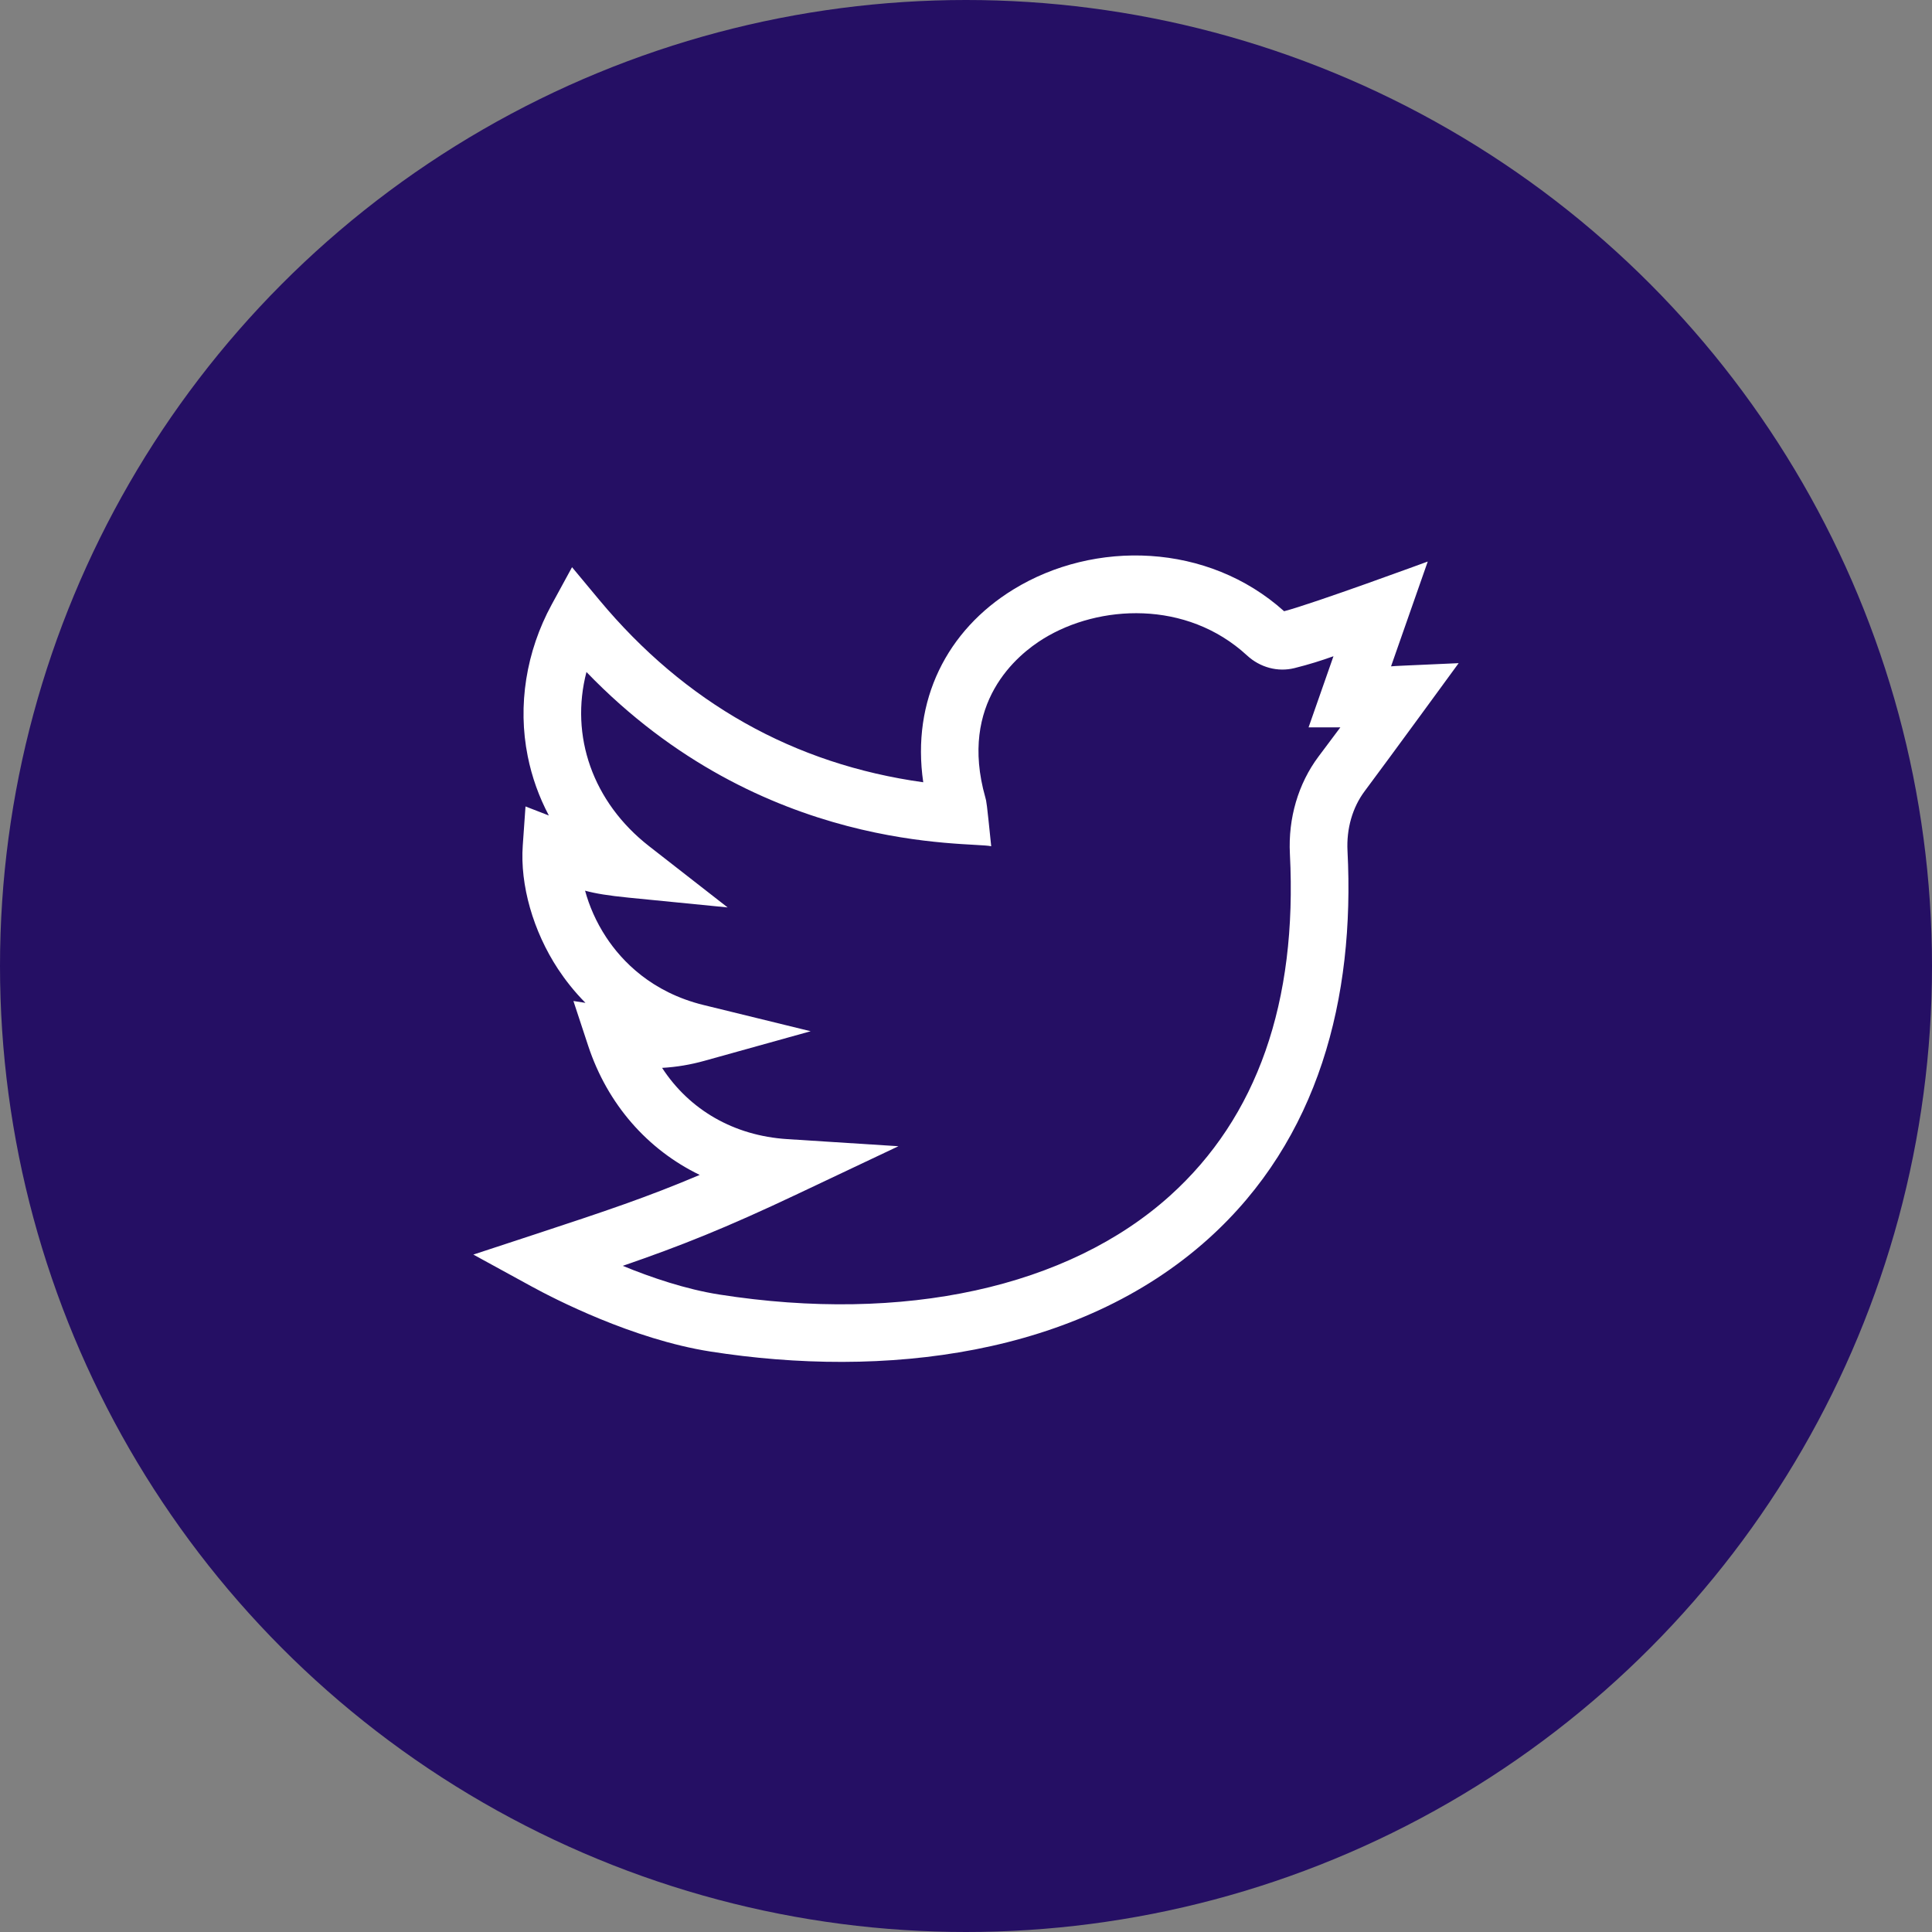 <svg width="60" height="60" viewBox="0 0 60 60" fill="none" xmlns="http://www.w3.org/2000/svg">
<rect x="0" y="0" width="60" height="60" fill="#808080" stroke="none"/>
<circle cx="30" cy="30" r="30" fill="#250F64"/>
<path d="M45.3 20.595C43.375 20.683 43.417 20.676 43.2 20.694L44.34 17.439C44.34 17.439 40.781 18.748 39.879 18.982C37.51 16.853 33.988 16.759 31.471 18.306C29.409 19.573 28.302 21.75 28.672 24.294C24.659 23.737 21.278 21.835 18.609 18.629L17.765 17.615L17.134 18.773C16.337 20.237 16.072 21.911 16.389 23.486C16.518 24.132 16.739 24.748 17.045 25.326L16.32 25.045L16.235 26.255C16.147 27.484 16.557 28.919 17.329 30.093C17.547 30.423 17.827 30.786 18.182 31.145L17.808 31.087L18.265 32.474C18.865 34.295 20.112 35.705 21.73 36.488C20.114 37.174 18.808 37.611 16.663 38.317L14.7 38.962L16.513 39.954C17.204 40.332 19.647 41.594 22.061 41.973C27.425 42.814 33.466 42.129 37.532 38.467C40.957 35.382 42.081 30.994 41.848 26.428C41.812 25.736 42.002 25.077 42.381 24.57C43.14 23.556 45.295 20.602 45.3 20.595ZM40.947 23.496C40.318 24.337 40.002 25.411 40.059 26.519C40.294 31.125 39.041 34.697 36.334 37.135C33.171 39.984 28.07 41.102 22.338 40.203C21.3 40.04 20.227 39.676 19.34 39.312C21.138 38.693 22.527 38.141 24.771 37.079L27.902 35.597L24.445 35.376C22.789 35.27 21.41 34.467 20.562 33.164C21.012 33.138 21.446 33.065 21.878 32.944L25.176 32.026L21.851 31.212C20.235 30.816 19.314 29.849 18.826 29.108C18.505 28.621 18.296 28.122 18.17 27.661C18.503 27.751 18.892 27.814 19.519 27.877L22.597 28.181L20.158 26.279C18.401 24.908 17.697 22.849 18.213 20.87C23.697 26.558 30.135 26.13 30.783 26.281C30.641 24.895 30.637 24.892 30.599 24.76C29.77 21.826 31.588 20.336 32.409 19.832C34.122 18.779 36.843 18.62 38.727 20.355C39.133 20.73 39.684 20.877 40.199 20.749C40.661 20.634 41.04 20.513 41.412 20.38L40.639 22.588L41.626 22.589C41.439 22.839 41.216 23.138 40.947 23.496Z" fill="white"/>
</svg>
